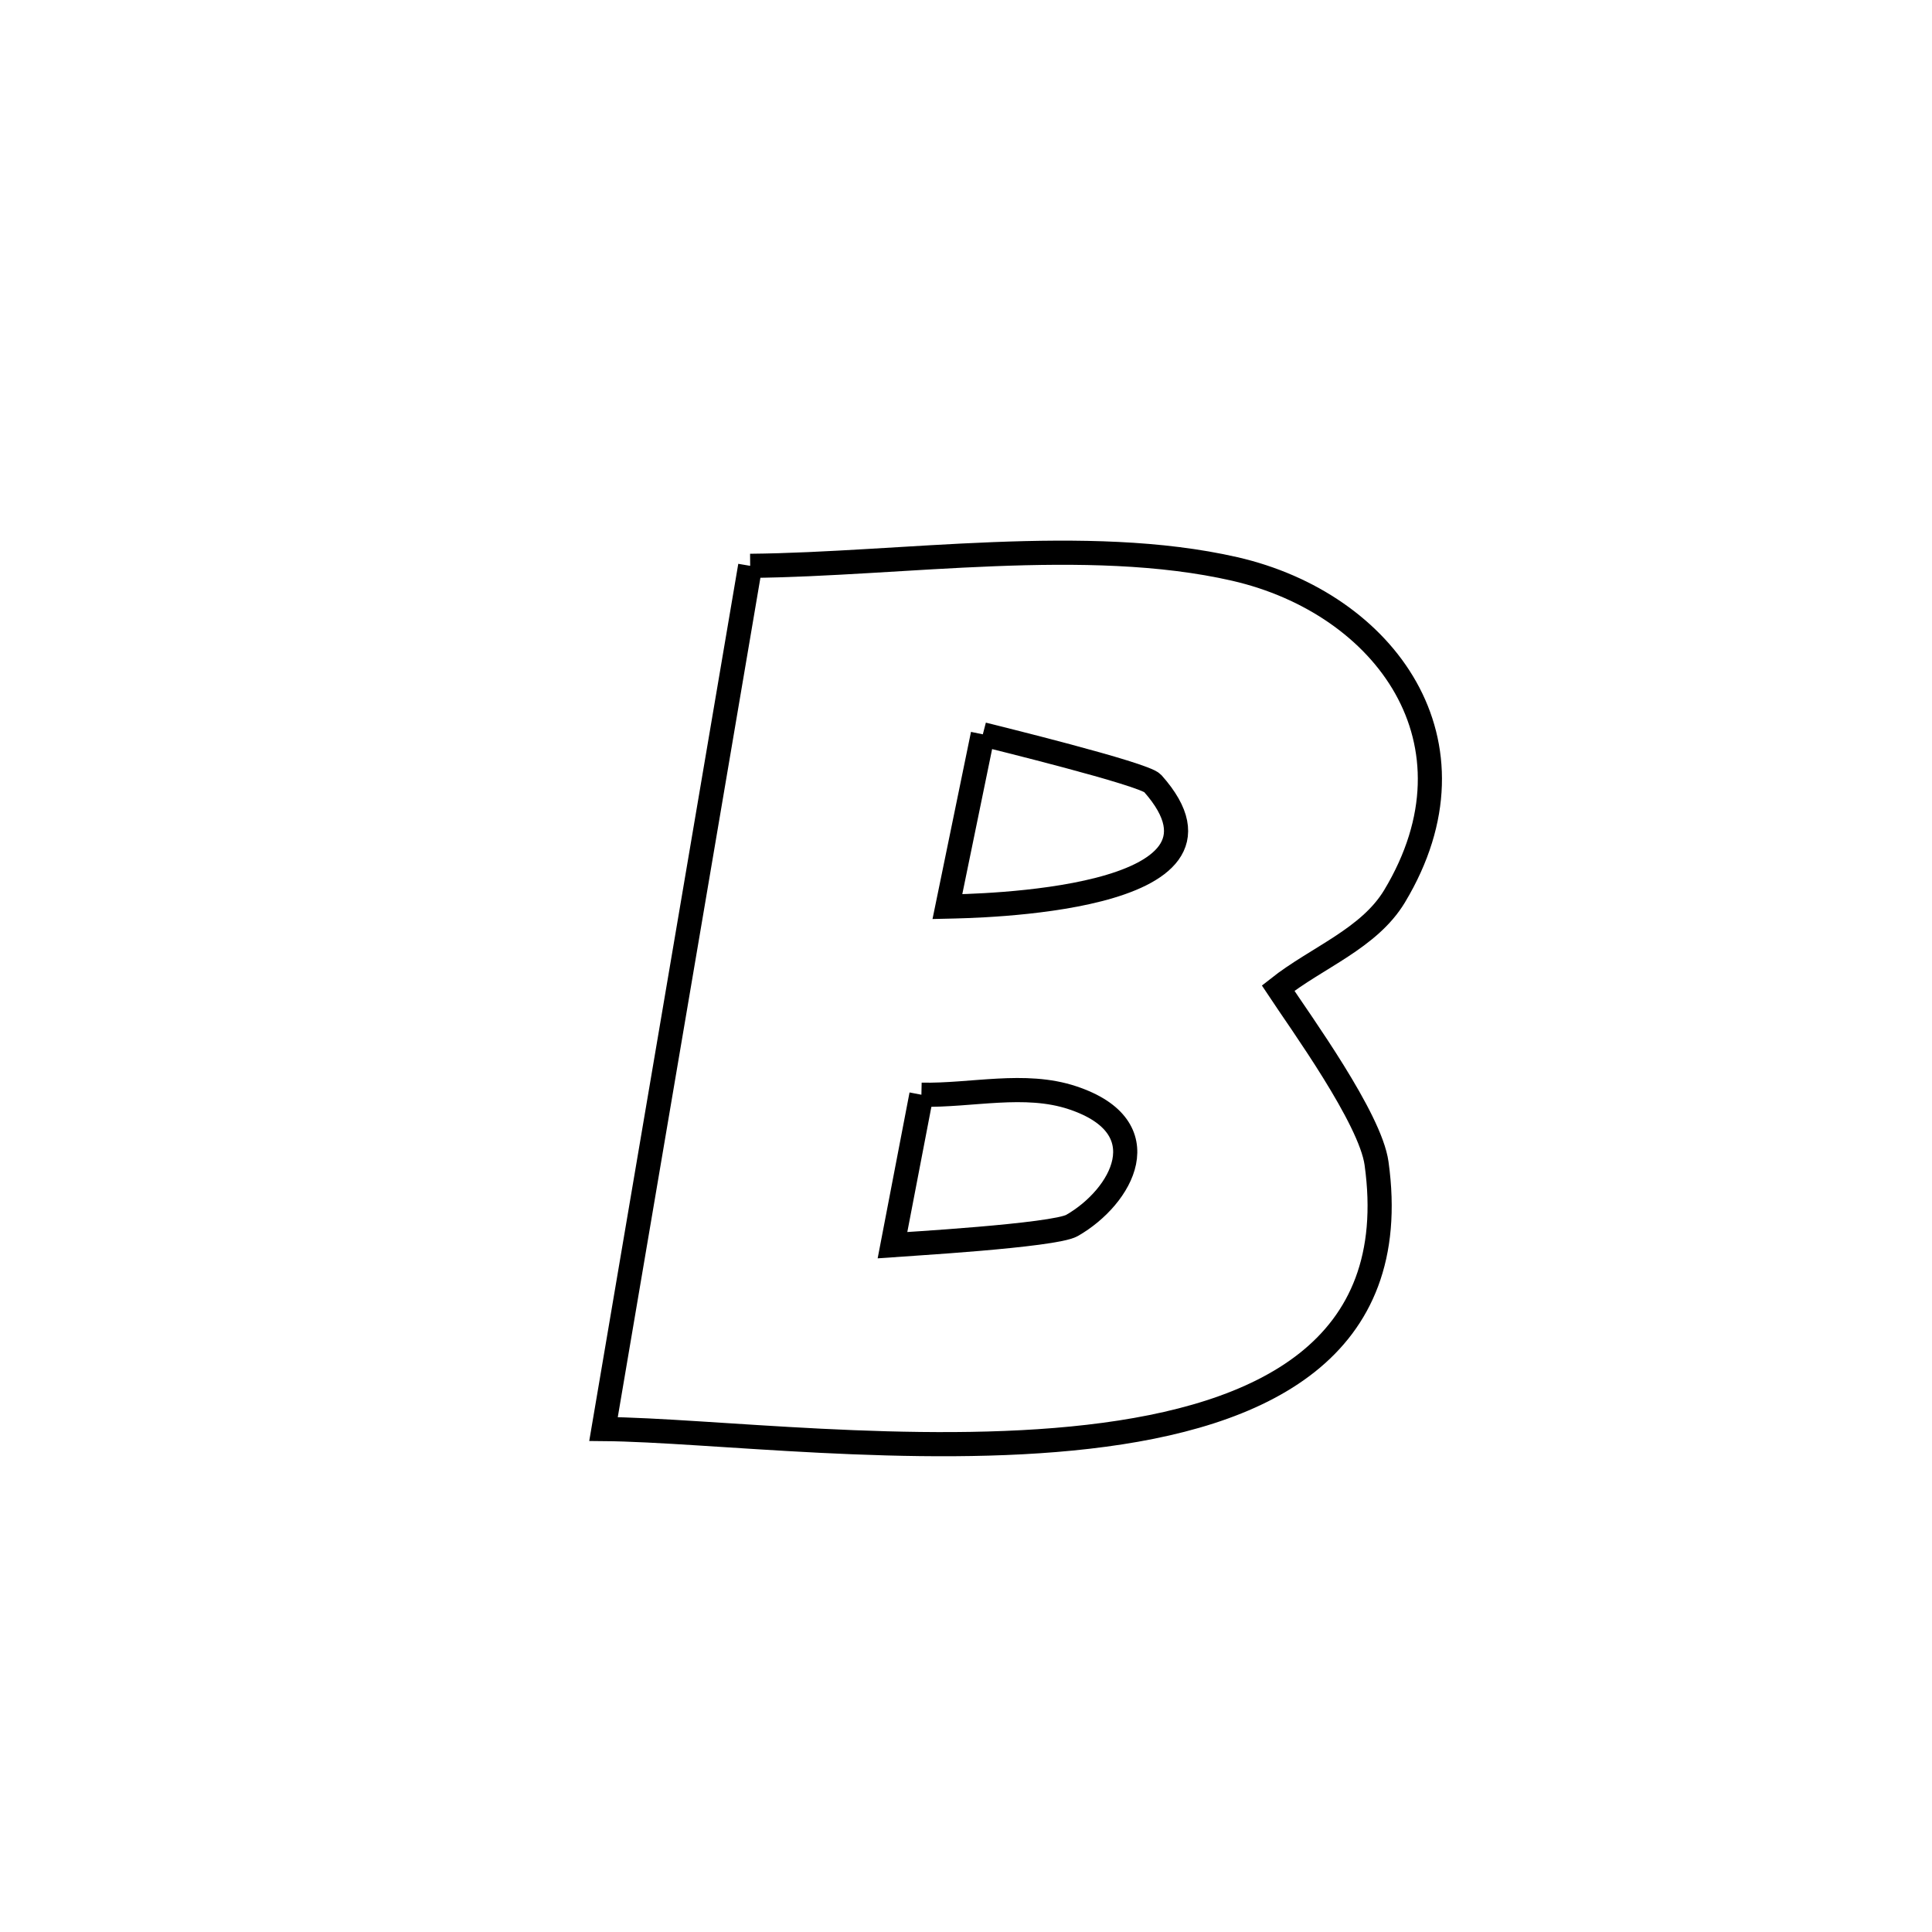 <svg xmlns="http://www.w3.org/2000/svg" viewBox="0.0 0.0 24.0 24.0" height="200px" width="200px"><path fill="none" stroke="black" stroke-width=".3" stroke-opacity="1.0"  filling="0" d="M9.319 7.029 L9.319 7.029 C11.197 7.012 13.5 6.647 15.339 7.068 C17.206 7.496 18.474 9.22 17.324 11.133 C17.007 11.66 16.359 11.894 15.877 12.275 L15.877 12.275 C16.159 12.702 17.023 13.892 17.1 14.452 C17.422 16.769 15.674 17.6 13.519 17.848 C11.364 18.097 8.803 17.763 7.497 17.752 L7.497 17.752 C7.8 15.965 8.104 14.178 8.408 12.391 C8.712 10.604 9.016 8.817 9.319 7.029 L9.319 7.029"></path>
<path fill="none" stroke="black" stroke-width=".3" stroke-opacity="1.0"  filling="0" d="M12.209 9.122 L12.209 9.122 C12.309 9.148 14.213 9.613 14.318 9.731 C15.637 11.212 12.07 11.255 11.769 11.262 L11.769 11.262 C11.916 10.549 12.062 9.835 12.209 9.122 L12.209 9.122"></path>
<path fill="none" stroke="black" stroke-width=".3" stroke-opacity="1.0"  filling="0" d="M11.446 13.599 L11.446 13.599 C12.072 13.612 12.73 13.439 13.324 13.637 C14.424 14.003 13.936 14.868 13.317 15.223 C13.096 15.35 11.191 15.459 11.087 15.467 L11.087 15.467 C11.207 14.844 11.327 14.222 11.446 13.599 L11.446 13.599"></path></svg>